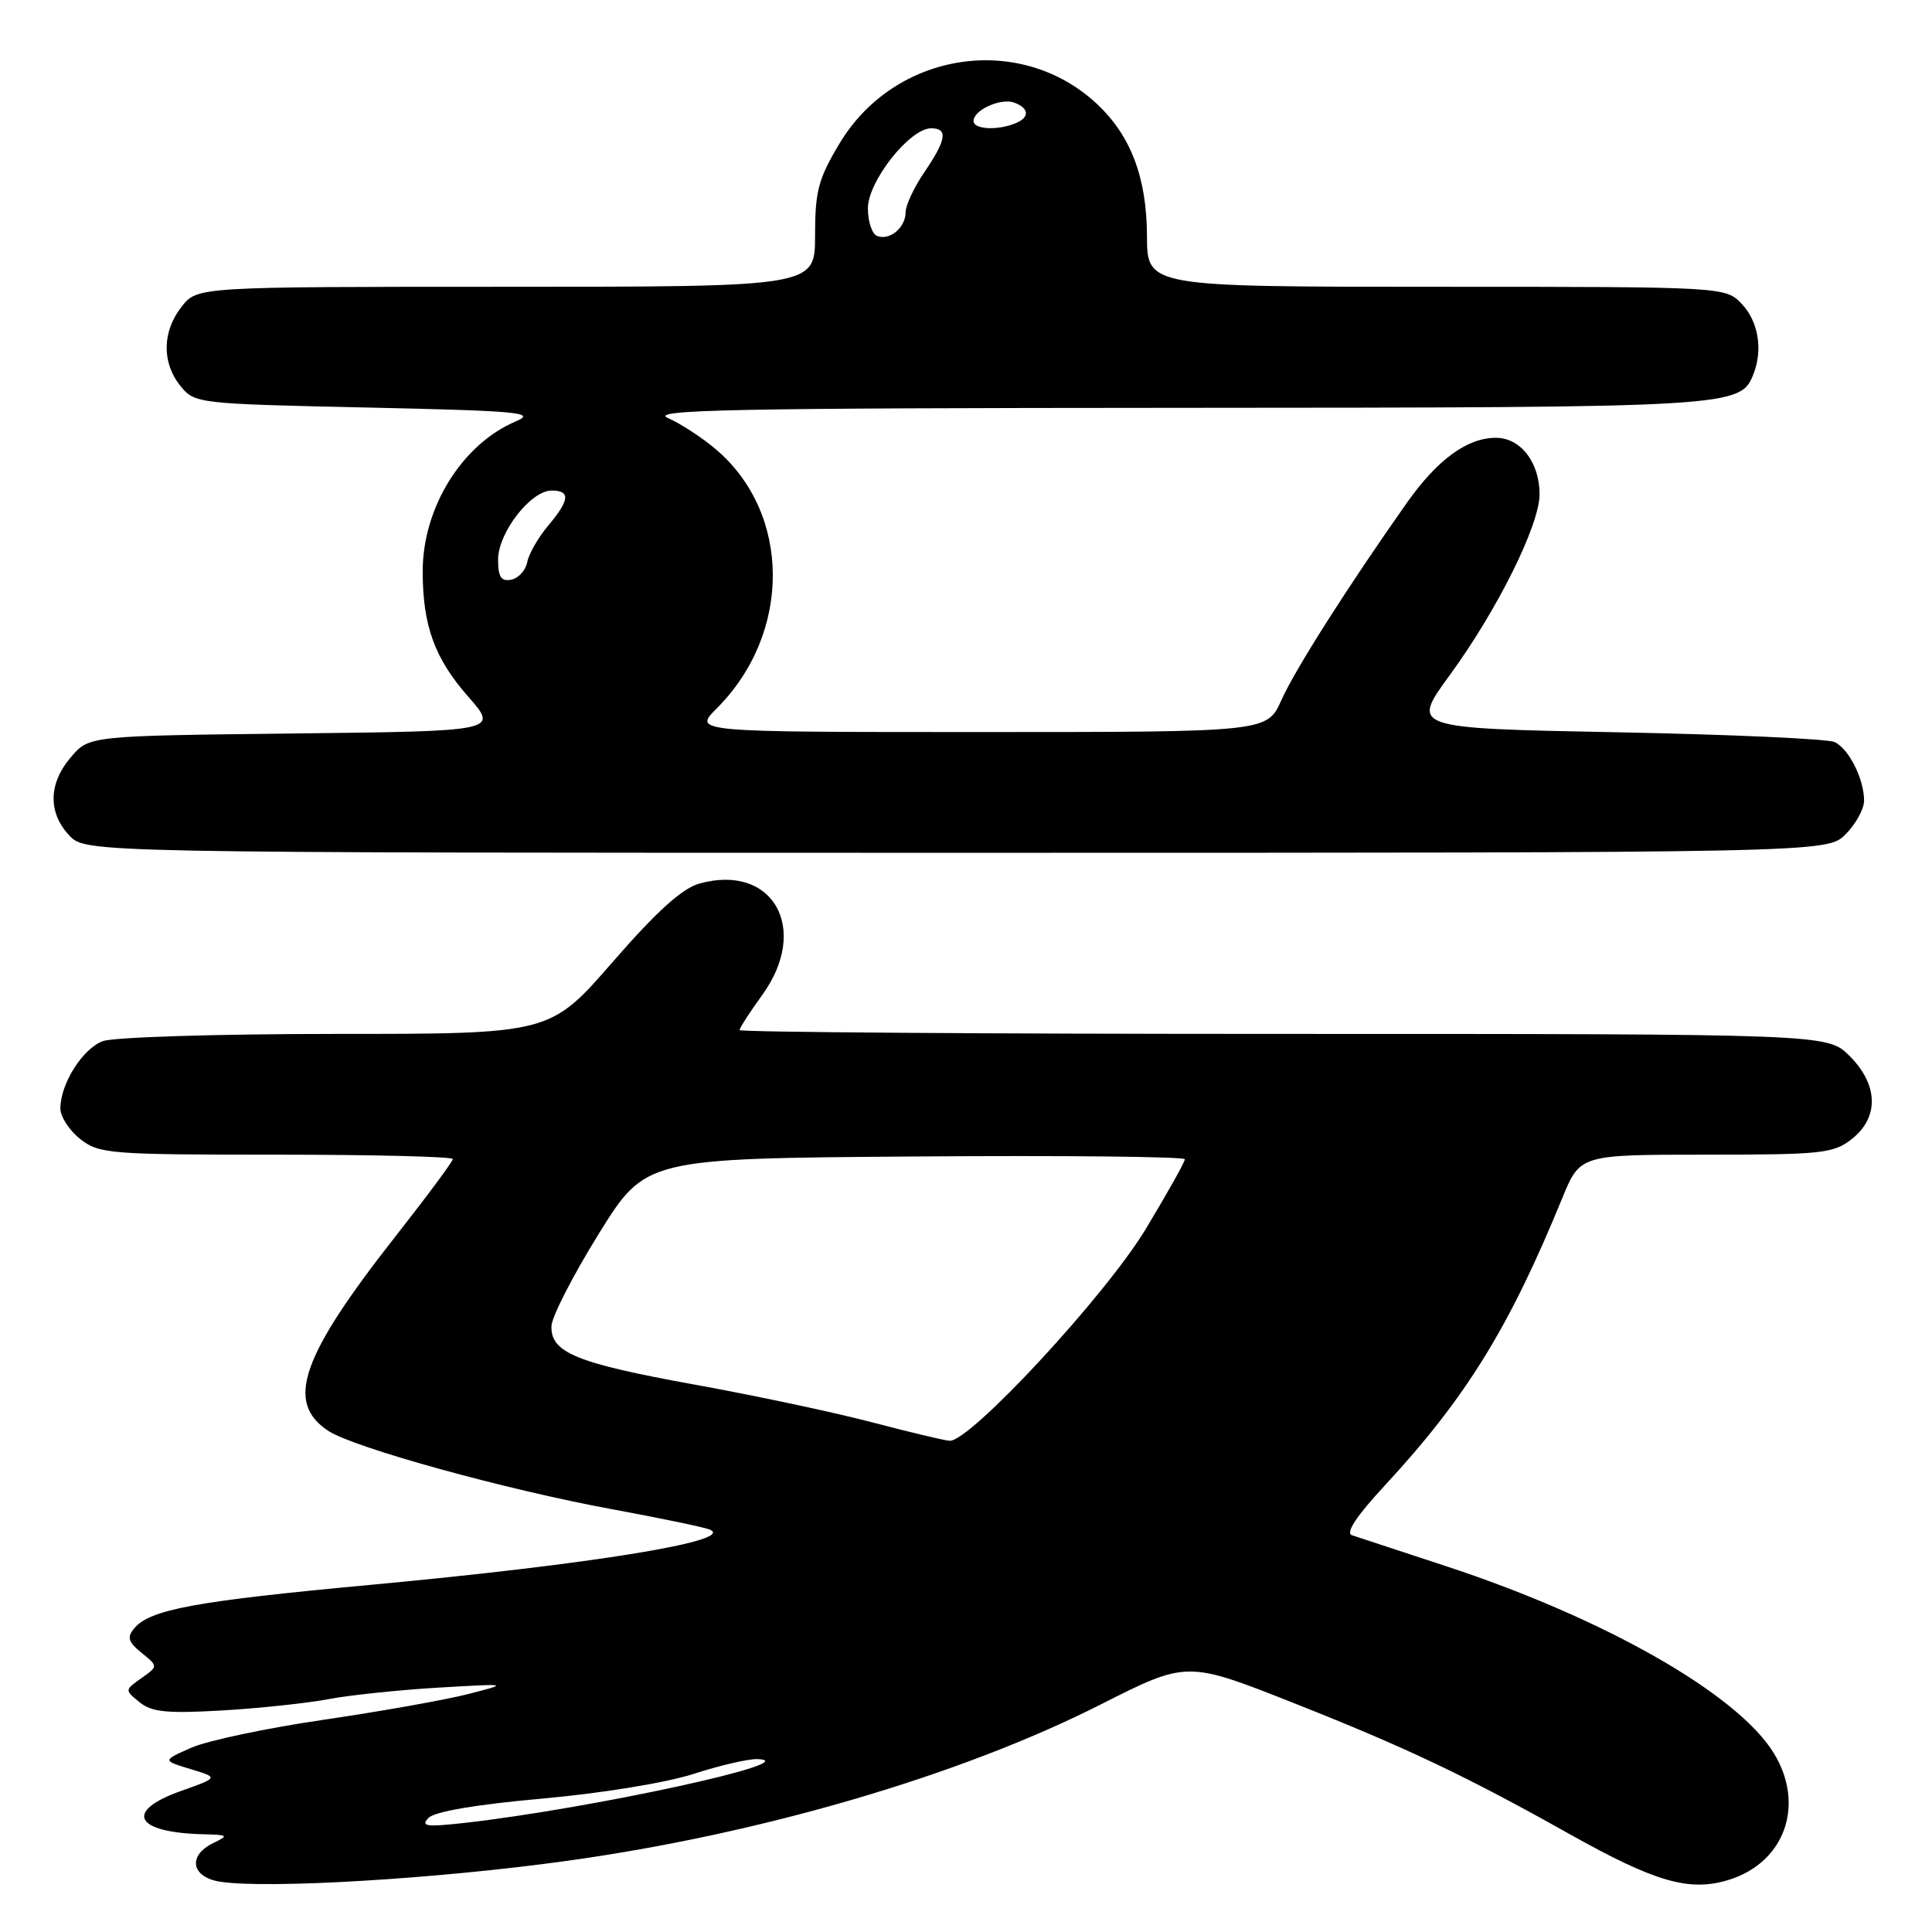 <?xml version="1.0" encoding="UTF-8" standalone="no"?>
<!DOCTYPE svg PUBLIC "-//W3C//DTD SVG 1.1//EN" "http://www.w3.org/Graphics/SVG/1.1/DTD/svg11.dtd" >
<svg xmlns="http://www.w3.org/2000/svg" xmlns:xlink="http://www.w3.org/1999/xlink" version="1.1" viewBox="0 0 256 256">
 <g >
 <path fill="currentColor"
d=" M 75.00 246.59 C 100.72 243.04 127.27 235.27 145.89 225.83 C 157.28 220.07 157.28 220.07 171.39 225.65 C 186.35 231.57 194.24 235.32 208.00 243.04 C 219.26 249.35 223.80 250.68 228.95 249.13 C 236.46 246.88 239.25 239.20 235.05 232.32 C 230.27 224.48 212.62 214.42 191.50 207.49 C 185.45 205.51 179.89 203.68 179.15 203.43 C 178.25 203.14 179.71 200.92 183.45 196.88 C 194.27 185.19 199.96 175.98 207.01 158.75 C 209.37 153.00 209.37 153.00 226.05 153.00 C 241.41 153.00 242.94 152.84 245.37 150.93 C 249.01 148.06 248.90 143.74 245.08 139.92 C 242.15 137.00 242.15 137.00 170.08 137.00 C 130.43 137.00 98.00 136.77 98.00 136.49 C 98.00 136.21 99.35 134.12 101.00 131.84 C 107.34 123.09 102.45 114.38 92.70 117.07 C 90.39 117.71 87.05 120.72 81.17 127.48 C 72.89 137.00 72.89 137.00 44.51 137.00 C 28.86 137.00 15.00 137.43 13.61 137.96 C 10.92 138.98 8.00 143.63 8.00 146.88 C 8.00 147.97 9.19 149.79 10.63 150.93 C 13.13 152.89 14.51 153.00 36.63 153.00 C 49.49 153.00 60.00 153.26 60.00 153.58 C 60.00 153.90 56.58 158.51 52.40 163.83 C 39.84 179.83 37.77 185.84 43.52 189.61 C 46.93 191.84 67.03 197.39 81.00 199.96 C 87.33 201.13 93.17 202.34 94.00 202.66 C 97.77 204.13 78.61 207.26 49.00 210.01 C 25.84 212.16 19.85 213.27 17.77 215.78 C 16.80 216.95 16.99 217.57 18.76 219.01 C 20.96 220.79 20.96 220.79 18.73 222.37 C 16.51 223.94 16.51 223.95 18.50 225.56 C 20.13 226.87 22.16 227.07 29.50 226.64 C 34.45 226.35 40.78 225.67 43.56 225.14 C 46.35 224.61 52.87 223.93 58.06 223.62 C 67.50 223.07 67.50 223.07 62.00 224.48 C 58.98 225.25 50.37 226.78 42.88 227.88 C 35.38 228.97 27.51 230.64 25.38 231.57 C 21.50 233.28 21.50 233.28 25.24 234.41 C 28.98 235.54 28.98 235.54 23.99 237.31 C 16.38 240.01 17.86 242.84 27.00 243.05 C 30.25 243.13 30.34 243.21 28.25 244.22 C 24.80 245.89 25.36 248.78 29.25 249.35 C 35.72 250.29 57.87 248.96 75.00 246.59 Z  M 244.55 110.55 C 245.90 109.20 247.00 107.19 247.00 106.09 C 247.00 103.23 245.00 99.24 243.11 98.33 C 242.23 97.90 229.23 97.32 214.23 97.03 C 186.96 96.50 186.96 96.50 192.07 89.50 C 198.39 80.86 204.00 69.57 204.00 65.50 C 204.00 61.25 201.48 58.00 198.19 58.01 C 194.41 58.02 190.45 60.91 186.43 66.61 C 178.68 77.59 171.58 88.75 169.80 92.75 C 167.91 97.00 167.91 97.00 129.88 97.00 C 91.85 97.00 91.85 97.00 94.96 93.88 C 104.95 83.90 104.87 67.97 94.79 59.48 C 92.98 57.95 90.15 56.11 88.50 55.39 C 85.99 54.29 96.94 54.07 155.80 54.04 C 230.22 54.00 230.65 53.97 232.38 49.46 C 233.60 46.29 232.97 42.59 230.83 40.31 C 228.65 38.00 228.65 38.00 190.33 38.00 C 152.00 38.00 152.00 38.00 151.98 31.25 C 151.95 23.55 149.85 18.00 145.38 13.80 C 135.20 4.26 118.58 6.79 111.25 19.00 C 108.43 23.69 108.00 25.32 108.00 31.21 C 108.00 38.00 108.00 38.00 67.07 38.00 C 26.15 38.00 26.15 38.00 24.07 40.63 C 21.48 43.93 21.42 48.06 23.91 51.14 C 25.79 53.47 26.14 53.51 48.66 54.00 C 68.75 54.44 71.12 54.66 68.38 55.82 C 61.24 58.83 56.00 67.26 56.01 75.72 C 56.01 82.91 57.60 87.26 62.04 92.31 C 66.06 96.88 66.06 96.88 38.94 97.19 C 11.82 97.50 11.82 97.50 9.41 100.31 C 6.42 103.79 6.33 107.66 9.17 110.69 C 11.35 113.00 11.35 113.00 126.72 113.00 C 242.09 113.00 242.09 113.00 244.55 110.55 Z  M 56.77 240.89 C 57.58 240.04 63.05 239.11 71.77 238.33 C 79.59 237.64 88.25 236.23 91.88 235.06 C 95.39 233.92 99.21 233.04 100.38 233.09 C 107.14 233.38 78.28 239.66 61.50 241.55 C 56.51 242.11 55.71 242.00 56.77 240.89 Z  M 115.50 188.45 C 110.55 187.15 99.97 184.90 92.00 183.46 C 76.40 180.63 72.96 179.23 73.07 175.73 C 73.10 174.50 75.92 169.00 79.33 163.50 C 85.54 153.50 85.54 153.50 121.27 153.24 C 140.92 153.09 157.00 153.26 157.00 153.61 C 157.00 153.97 154.66 158.13 151.80 162.88 C 146.47 171.70 128.50 191.09 125.82 190.91 C 125.09 190.86 120.45 189.75 115.50 188.45 Z  M 66.00 74.15 C 66.00 70.58 70.33 65.00 73.09 65.00 C 75.62 65.00 75.50 66.25 72.62 69.67 C 71.31 71.23 70.07 73.39 69.86 74.49 C 69.65 75.58 68.69 76.63 67.74 76.81 C 66.40 77.07 66.00 76.46 66.00 74.15 Z  M 116.25 31.28 C 115.56 31.04 115.00 29.38 115.00 27.61 C 115.00 24.02 120.55 17.00 123.38 17.00 C 125.64 17.00 125.41 18.51 122.50 22.79 C 121.12 24.81 120.00 27.20 120.00 28.11 C 120.00 30.14 117.93 31.89 116.25 31.28 Z  M 129.00 16.04 C 129.00 14.56 132.65 12.93 134.43 13.61 C 136.44 14.38 136.44 15.62 134.42 16.39 C 132.01 17.32 129.00 17.12 129.00 16.04 Z "/>
</g>
</svg>